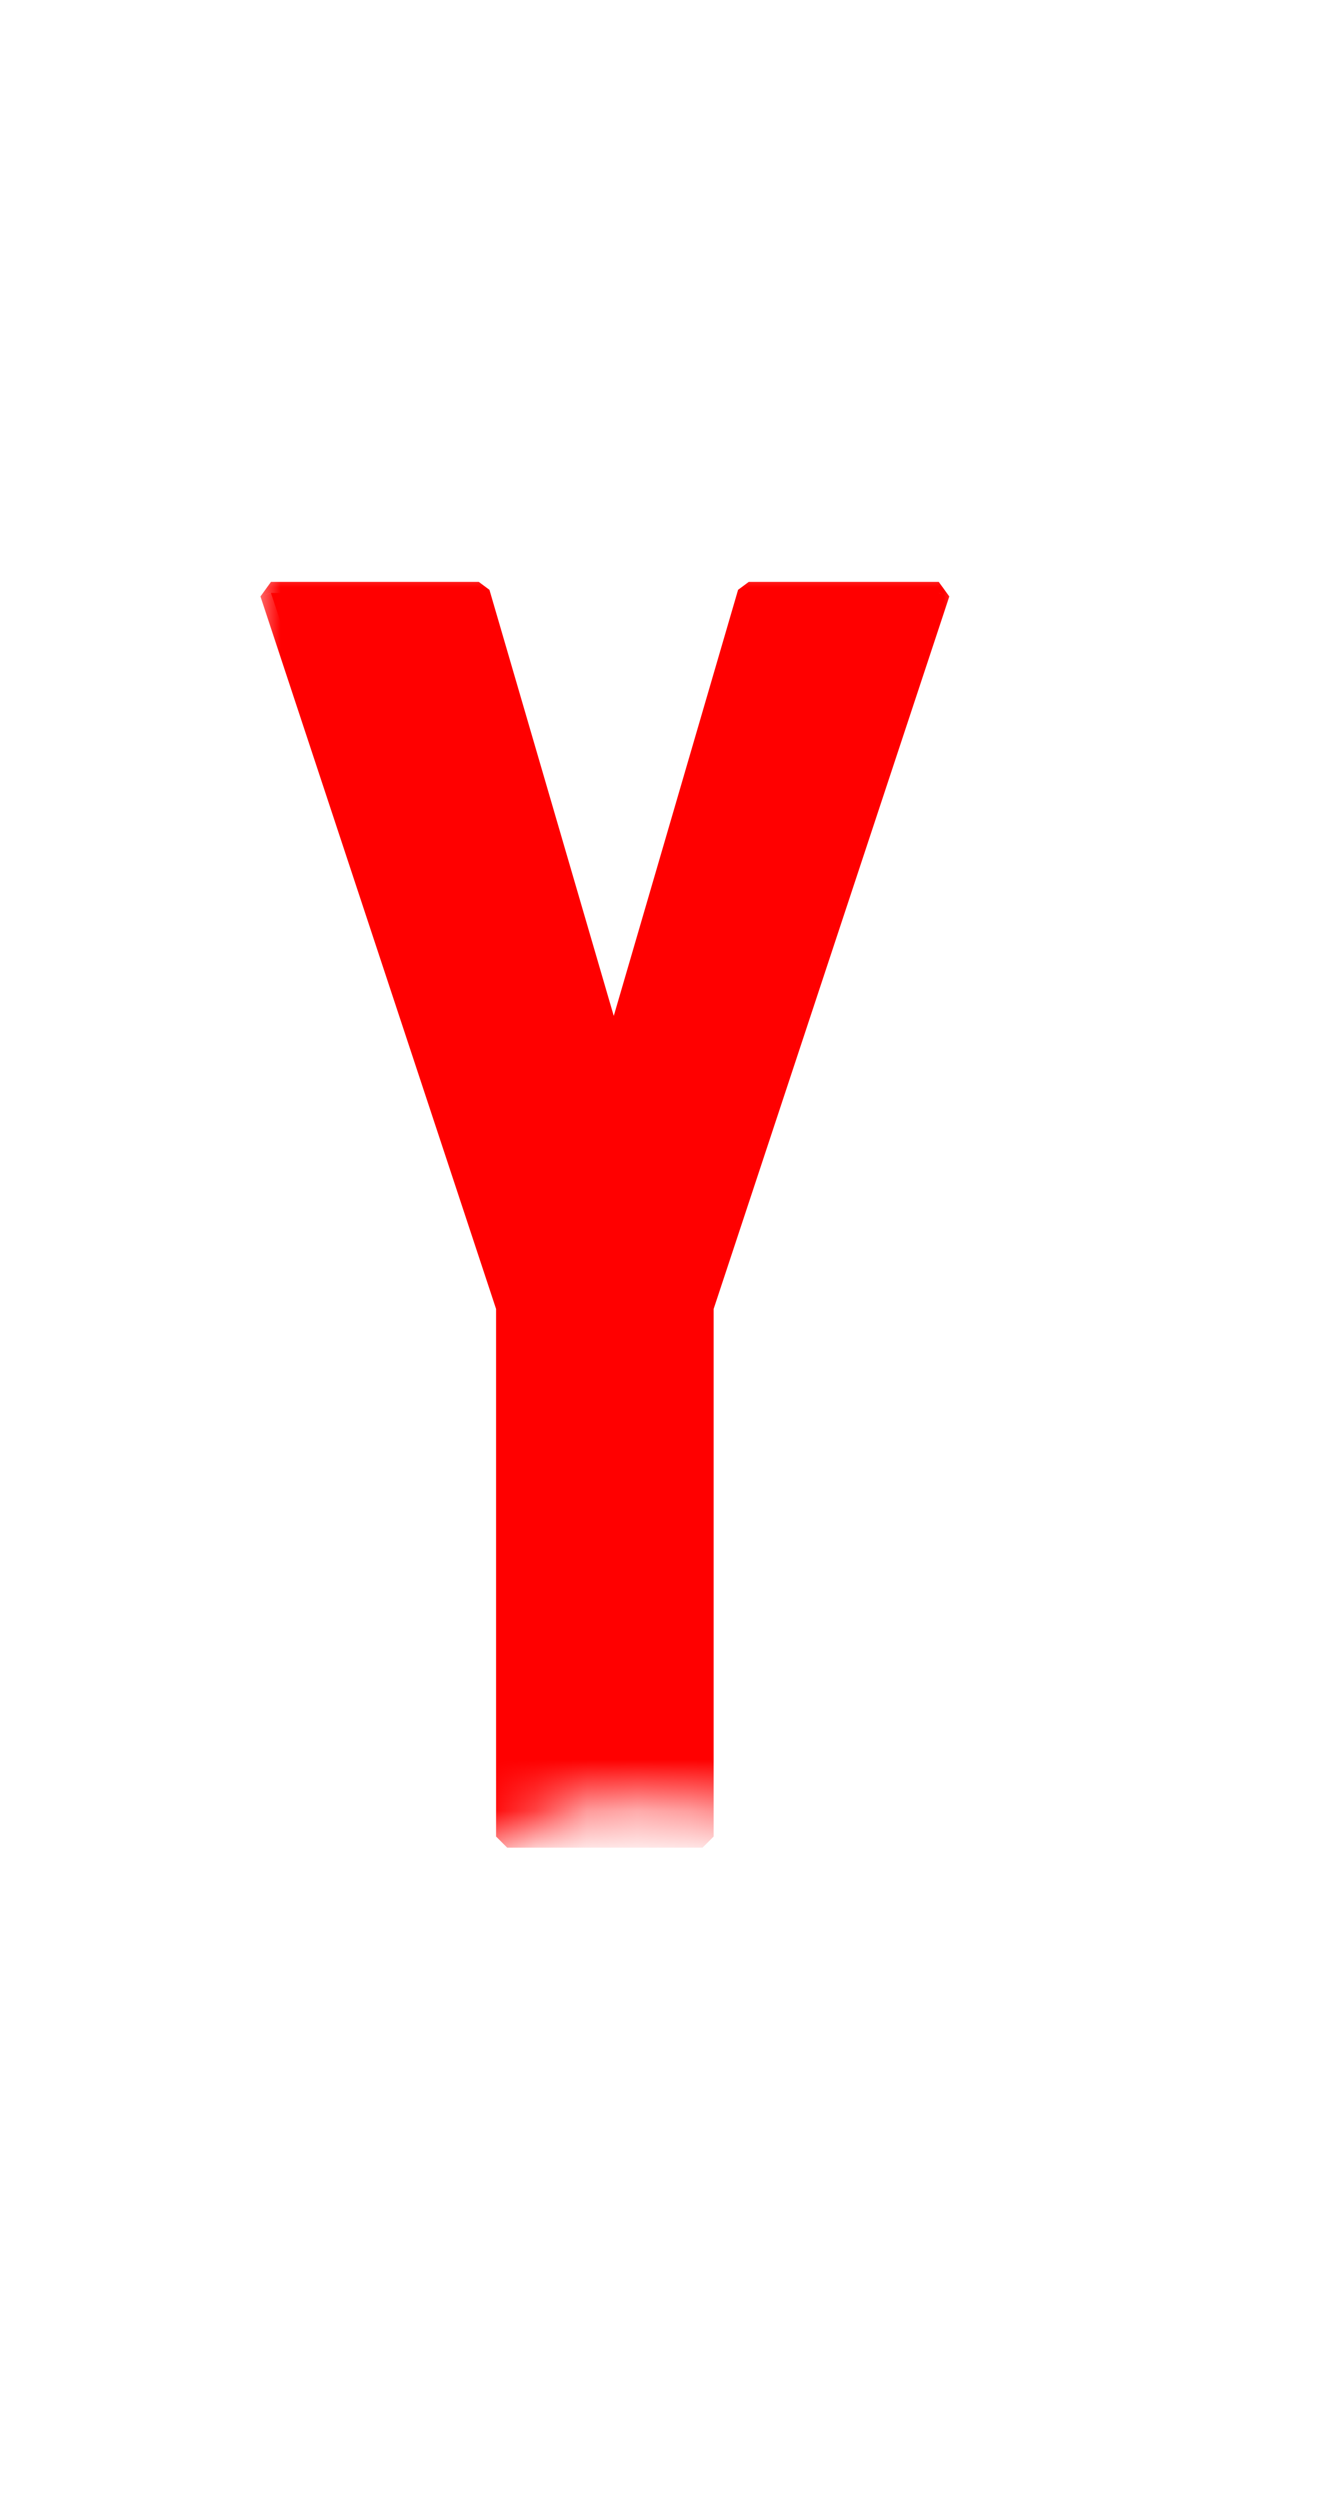 <svg width="26" height="49" viewBox="0 0 26 49" fill="none" xmlns="http://www.w3.org/2000/svg">
<mask id="mask0_25_6" style="mask-type:alpha" maskUnits="userSpaceOnUse" x="0" y="0" width="26" height="49">
<path d="M25.07 37.875C25.399 47.738 25.08 43.052 21.561 38.529C19.919 36.418 21.947 35.94 12.683 35.311C3.419 34.681 0.116 61.864 0.077 41.158C0.054 29.511 1.009 -0.255 12.906 1.016C25.873 0.991 25.038 21.079 25.07 37.875Z" fill="#D9D9D9"/>
</mask>
<g mask="url(#mask0_25_6)">
<mask id="path-2-outside-1_25_6" maskUnits="userSpaceOnUse" x="5" y="11" width="14" height="26" fill="black">
<rect fill="white" x="5" y="11" width="14" height="26"/>
<path d="M9.945 25.622L5.313 11.623H9.388L11.999 20.573H12.069L14.681 11.623H18.407L13.775 25.622V36H9.945V25.622Z"/>
</mask>
<path d="M9.945 25.622L5.313 11.623H9.388L11.999 20.573H12.069L14.681 11.623H18.407L13.775 25.622V36H9.945V25.622Z" fill="#FF0000"/>
<path d="M9.945 25.622H10.163L10.152 25.554L9.945 25.622ZM5.313 11.623V11.406L5.107 11.692L5.313 11.623ZM9.388 11.623L9.597 11.562L9.388 11.406V11.623ZM11.999 20.573L11.791 20.634L11.999 20.791V20.573ZM12.069 20.573V20.791L12.278 20.634L12.069 20.573ZM14.681 11.623V11.406L14.472 11.562L14.681 11.623ZM18.407 11.623L18.614 11.692L18.407 11.406V11.623ZM13.775 25.622L13.569 25.554L13.558 25.622H13.775ZM13.775 36V36.218L13.993 36H13.775ZM9.945 36H9.727L9.945 36.218V36ZM10.152 25.554L5.52 11.555L5.107 11.692L9.738 25.691L10.152 25.554ZM5.313 11.841H9.388V11.406H5.313V11.841ZM9.179 11.684L11.791 20.634L12.209 20.512L9.597 11.562L9.179 11.684ZM11.999 20.791H12.069V20.355H11.999V20.791ZM12.278 20.634L14.89 11.684L14.472 11.562L11.86 20.512L12.278 20.634ZM14.681 11.841H18.407V11.406H14.681V11.841ZM18.2 11.555L13.569 25.554L13.982 25.691L18.614 11.692L18.2 11.555ZM13.558 25.622V36H13.993V25.622H13.558ZM13.775 35.782H9.945V36.218H13.775V35.782ZM10.163 36V25.622H9.727V36H10.163Z" fill="#FF0000" mask="url(#path-2-outside-1_25_6)"/>
</g>
</svg>
